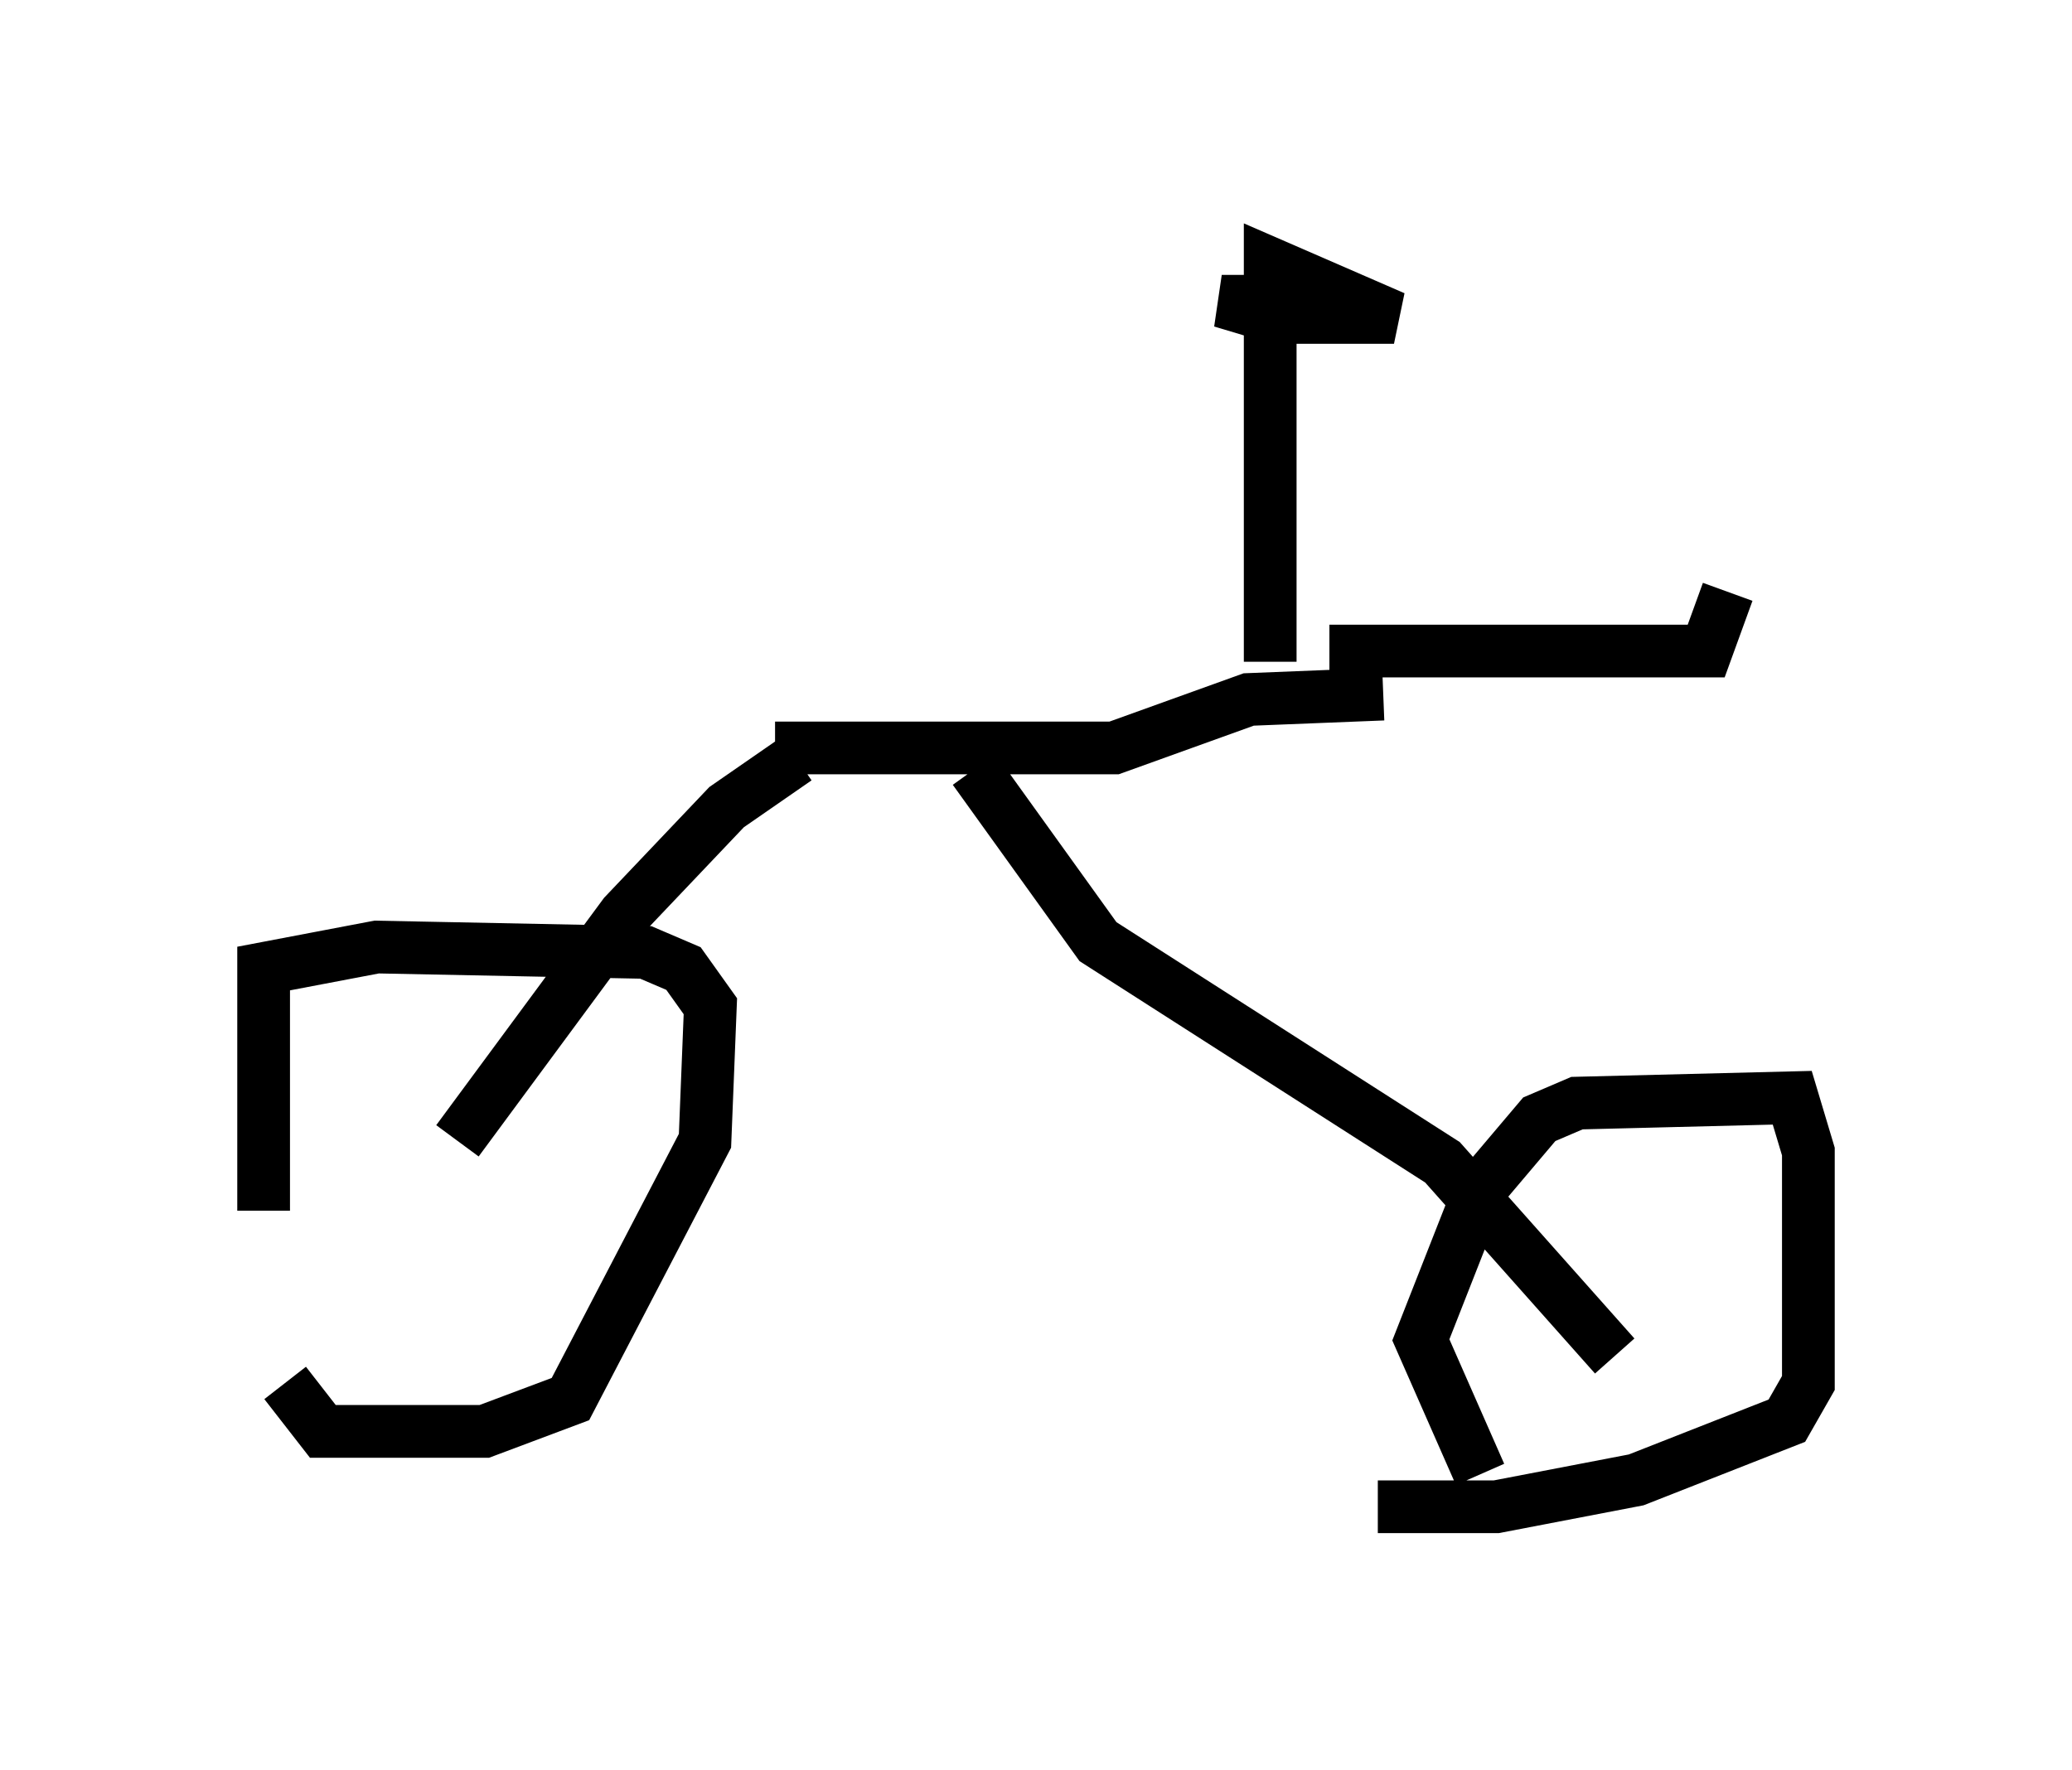 <?xml version="1.0" encoding="utf-8" ?>
<svg baseProfile="full" height="33.582" version="1.1" width="39.298" xmlns="http://www.w3.org/2000/svg" xmlns:ev="http://www.w3.org/2001/xml-events" xmlns:xlink="http://www.w3.org/1999/xlink"><defs /><rect fill="white" height="33.582" width="39.298" x="0" y="0" /><path d="M5.408, 26.234 m-0.408, -3.267 l0.0, -4.594 2.144, -0.408 l5.104, 0.102 0.715, 0.306 l0.51, 0.715 -0.102, 2.552 l-2.552, 4.9 -1.633, 0.613 l-3.063, 0.0 -0.715, -0.919 m22.663, 1.735 l-1.123, -2.552 1.123, -2.858 l1.123, -1.327 0.715, -0.306 l4.083, -0.102 0.306, 1.021 l0.0, 4.39 -0.408, 0.715 l-2.858, 1.123 -2.654, 0.51 l-2.246, 0.0 m-17.456, -6.942 l3.165, -4.288 1.94, -2.042 l1.327, -0.919 m15.517, 11.331 l-3.267, -3.675 -6.533, -4.185 l-2.348, -3.267 m-3.777, -0.408 l6.431, 0.0 2.552, -0.919 l2.552, -0.102 m-2.144, -0.613 l0.0, -7.554 2.348, 1.021 l-2.246, 0.0 -1.021, -0.306 l1.123, 0.0 m0.919, 6.635 l7.146, 0.0 0.408, -1.123 " fill="none" stroke="black" stroke-width="1" /></svg>